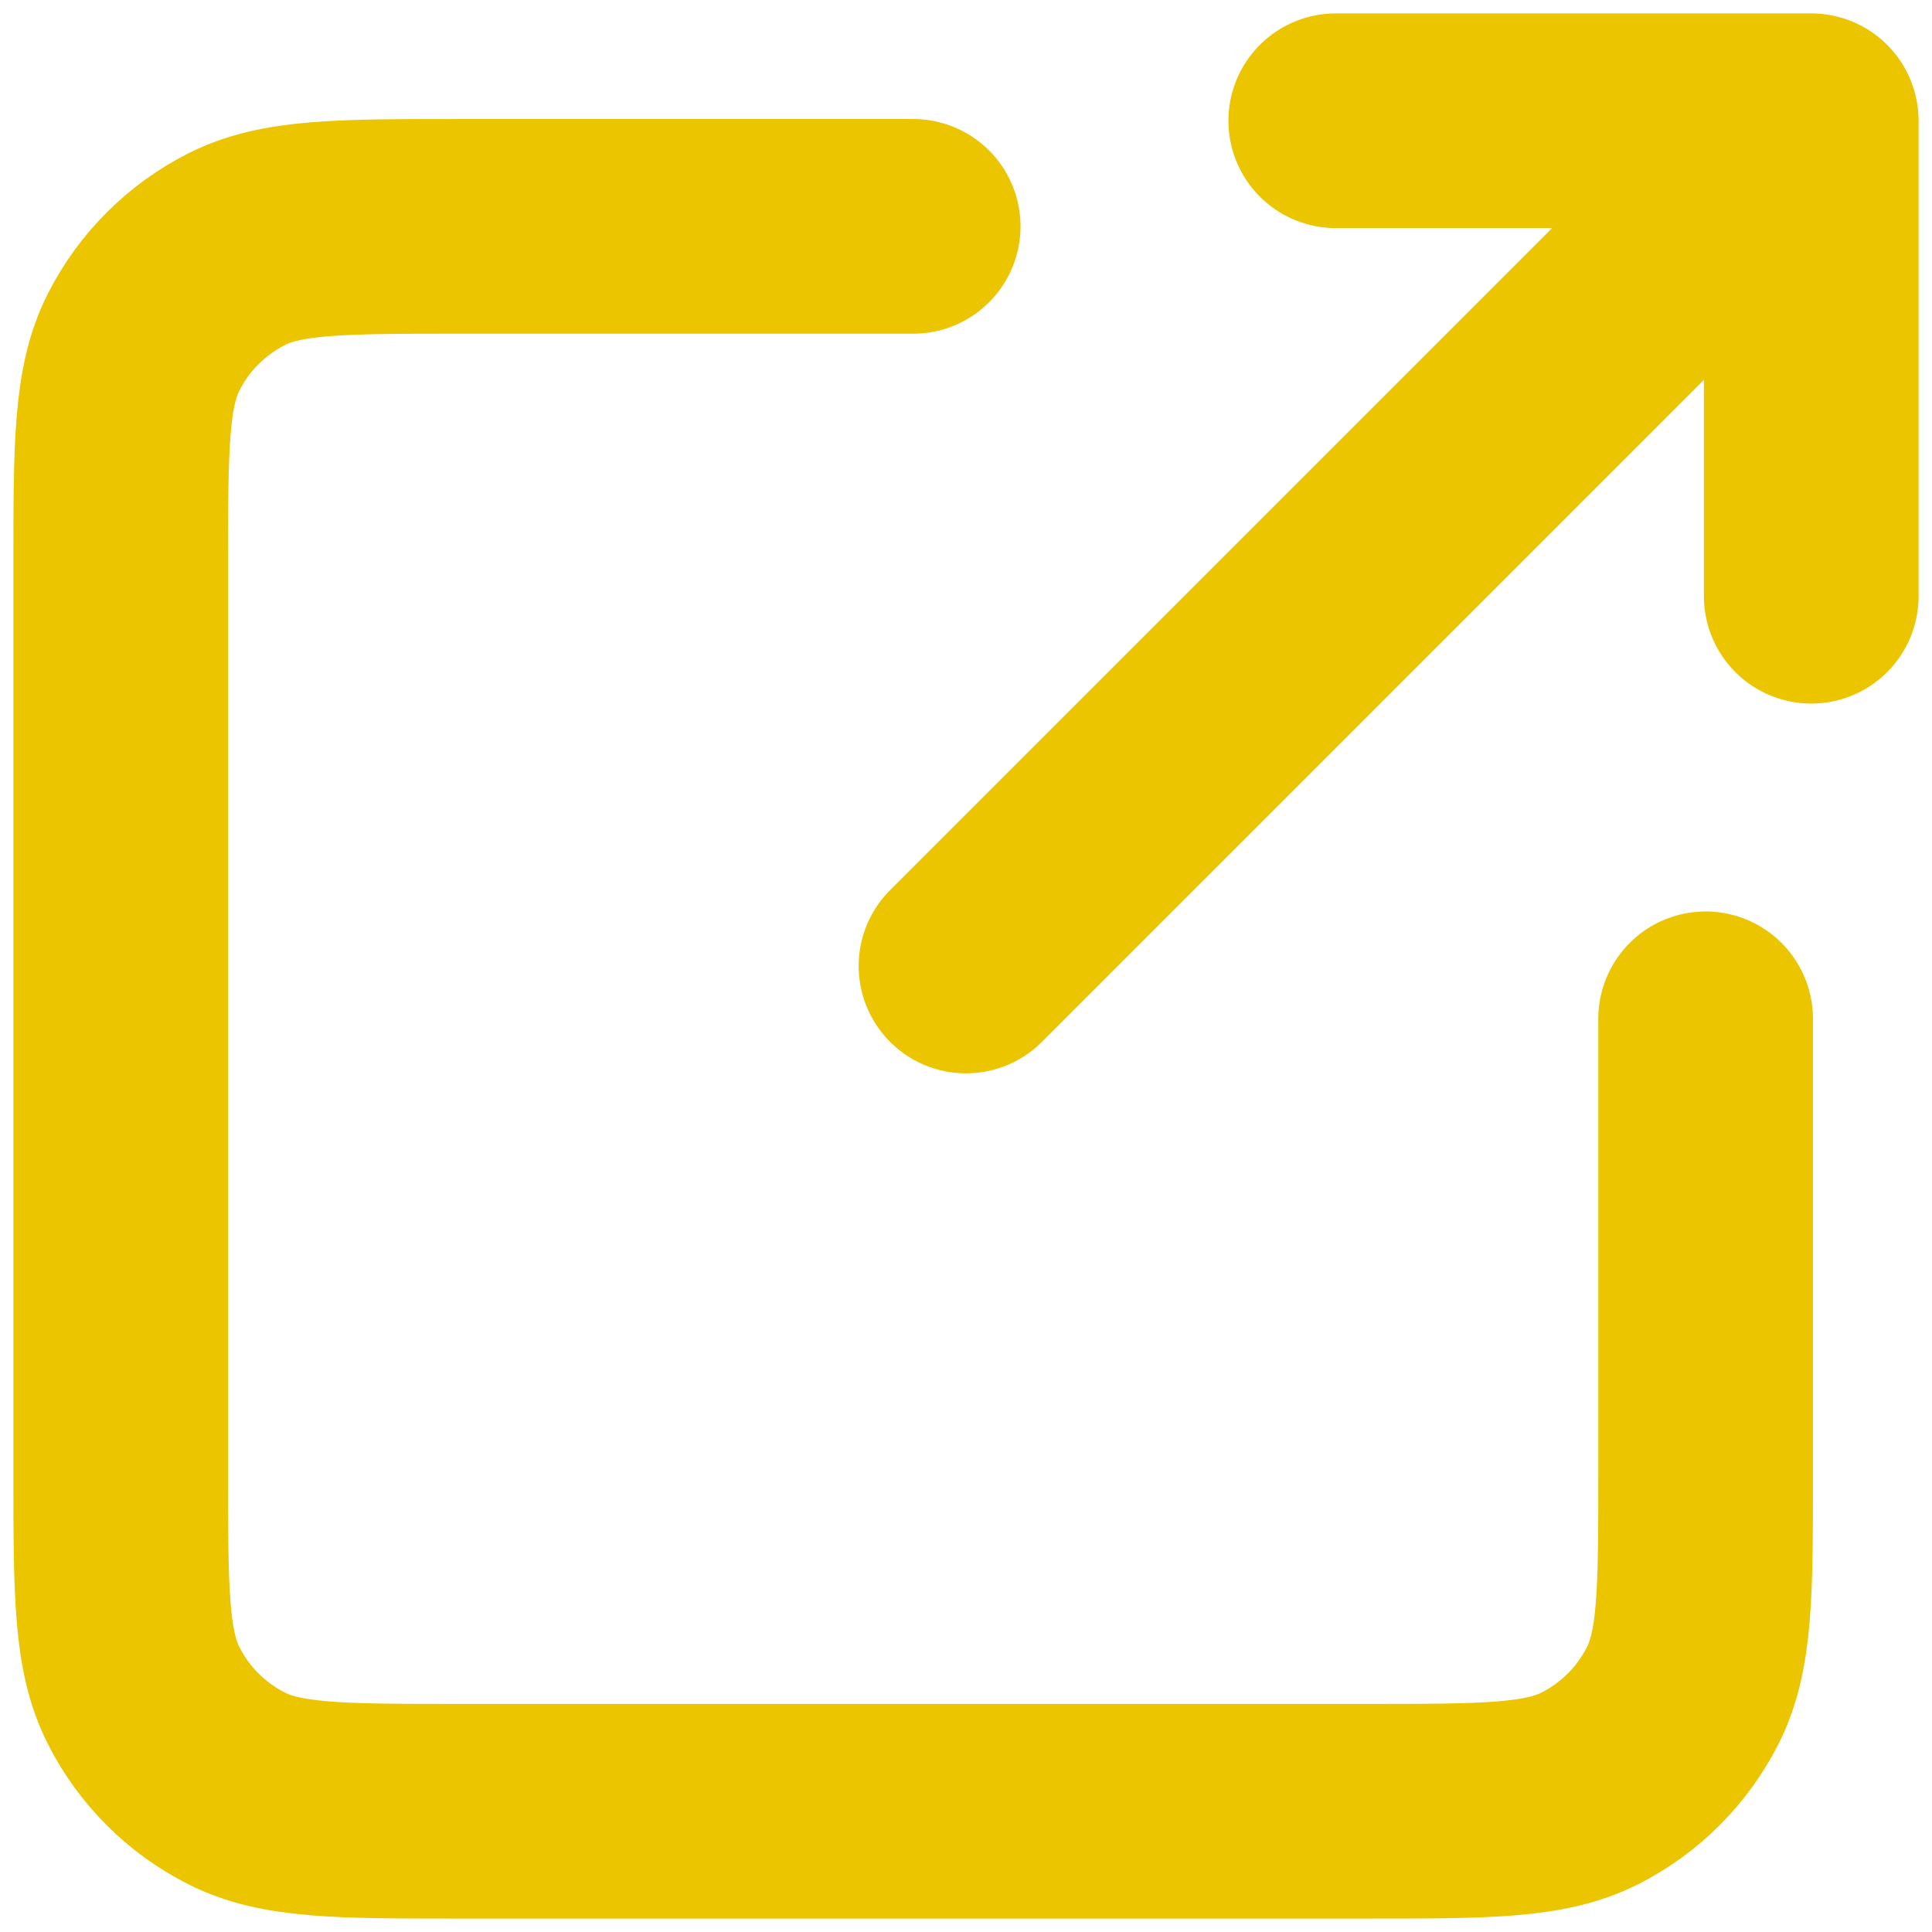 <svg width="18" height="18" viewBox="0 0 18 18" fill="none" xmlns="http://www.w3.org/2000/svg">
<path d="M16.875 1.125L9 9M16.875 1.125V5.555M16.875 1.125H12.445M15.891 9.492V13.725C15.891 14.828 15.891 15.379 15.676 15.8C15.487 16.171 15.186 16.472 14.816 16.66C14.395 16.875 13.843 16.875 12.741 16.875H4.275C3.172 16.875 2.621 16.875 2.2 16.66C1.83 16.472 1.528 16.171 1.34 15.8C1.125 15.379 1.125 14.828 1.125 13.725V5.259C1.125 4.157 1.125 3.605 1.34 3.184C1.528 2.814 1.83 2.513 2.2 2.324C2.621 2.109 3.172 2.109 4.275 2.109H8.508" stroke="#EBC500" stroke-width="2" stroke-linecap="round" stroke-linejoin="round"/>
</svg>
